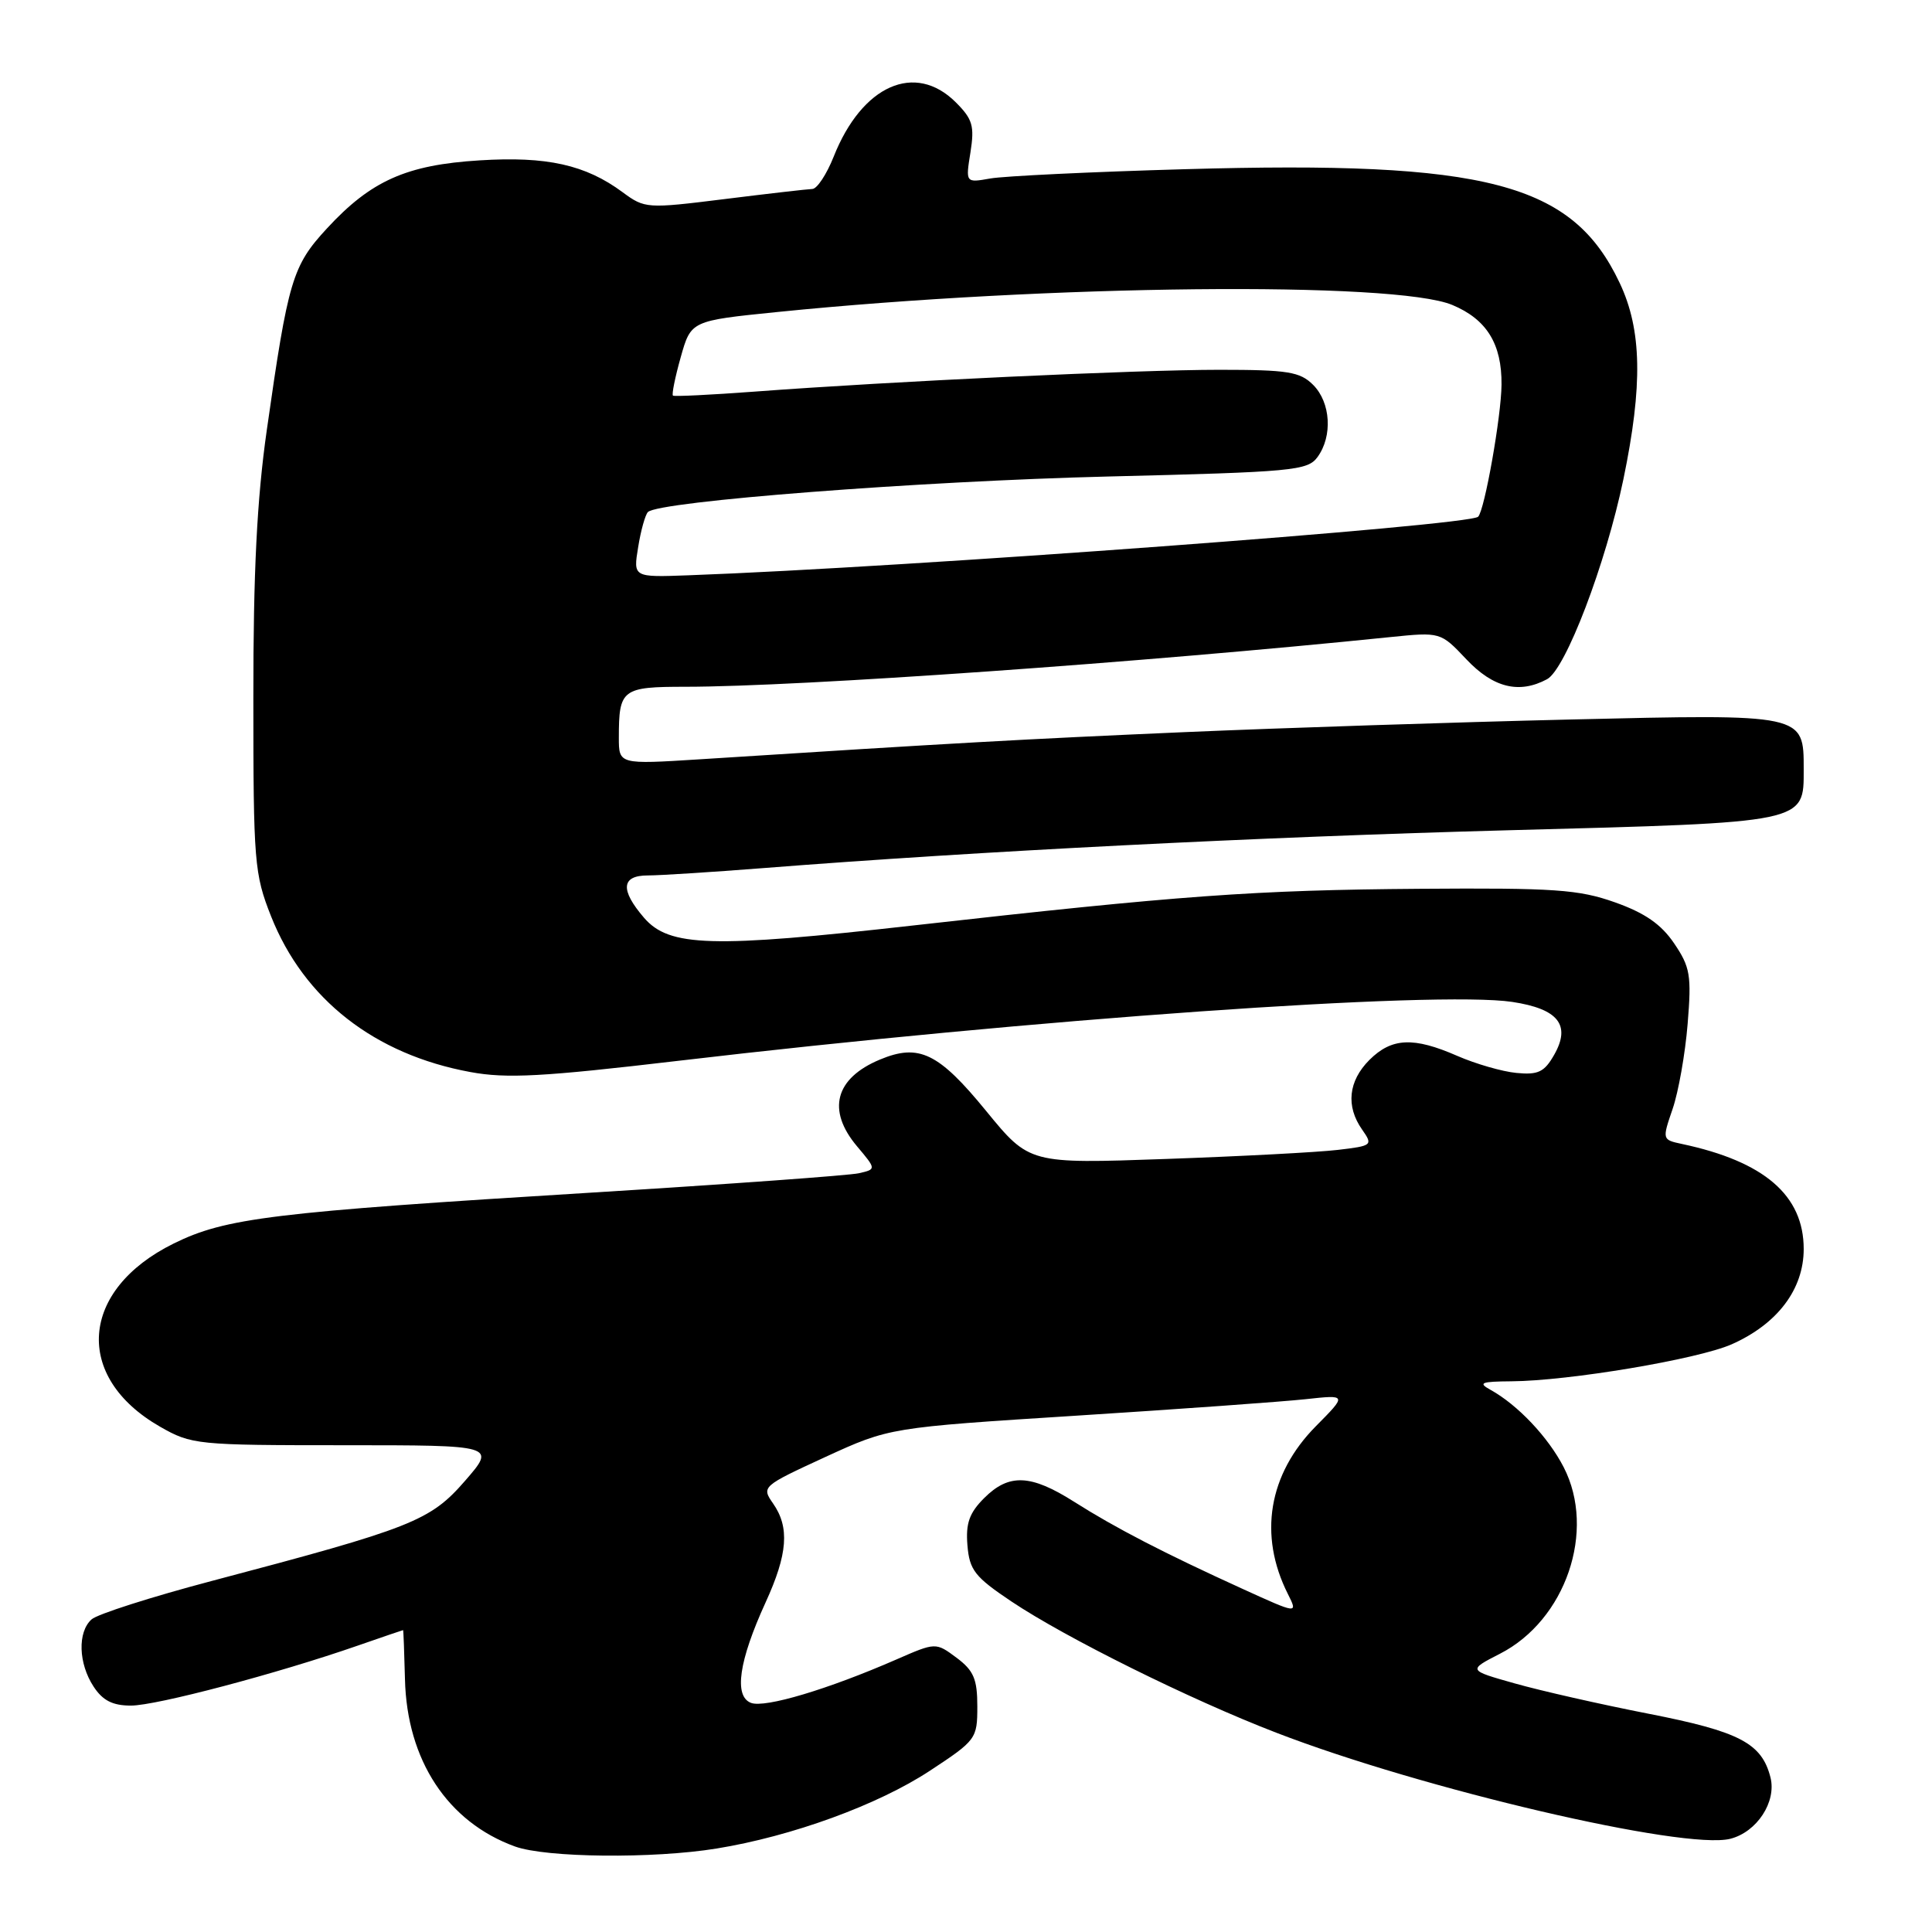 <?xml version="1.0" encoding="UTF-8" standalone="no"?>
<!DOCTYPE svg PUBLIC "-//W3C//DTD SVG 1.1//EN" "http://www.w3.org/Graphics/SVG/1.1/DTD/svg11.dtd" >
<svg xmlns="http://www.w3.org/2000/svg" xmlns:xlink="http://www.w3.org/1999/xlink" version="1.1" viewBox="0 0 256 256">
 <g >
 <path fill="currentColor"
d=" M 94.95 244.94 C 104.92 243.32 116.32 239.17 123.22 234.63 C 129.35 230.60 129.50 230.39 129.50 226.11 C 129.50 222.48 129.02 221.36 126.75 219.66 C 123.99 217.61 123.99 217.61 118.75 219.90 C 109.73 223.84 101.35 226.35 99.51 225.64 C 97.22 224.76 97.90 220.08 101.44 212.34 C 104.38 205.92 104.65 202.38 102.43 199.21 C 100.89 197.00 100.98 196.92 109.36 193.06 C 117.86 189.16 117.86 189.16 142.68 187.58 C 156.33 186.71 169.97 185.73 173.00 185.40 C 178.50 184.80 178.50 184.80 174.34 189.00 C 168.08 195.34 166.73 203.41 170.64 211.19 C 171.99 213.88 171.99 213.88 164.66 210.54 C 154.25 205.80 147.79 202.46 142.34 199.00 C 136.57 195.34 133.69 195.22 130.40 198.51 C 128.44 200.47 127.95 201.85 128.19 204.76 C 128.46 208.05 129.17 208.95 134.00 212.19 C 141.20 217.01 157.66 225.18 169.08 229.58 C 188.43 237.06 223.18 245.18 229.27 243.65 C 232.79 242.76 235.41 238.77 234.60 235.53 C 233.45 230.98 230.51 229.44 218.45 227.08 C 212.11 225.84 204.13 224.03 200.71 223.06 C 194.50 221.31 194.50 221.31 198.75 219.13 C 207.47 214.67 211.52 202.83 207.20 194.42 C 205.15 190.43 201.10 186.15 197.50 184.16 C 195.81 183.23 196.24 183.06 200.26 183.03 C 207.87 182.98 224.96 180.11 229.45 178.13 C 235.52 175.44 239.00 170.84 239.00 165.50 C 239.00 158.40 233.79 153.90 222.86 151.58 C 220.24 151.02 220.24 151.00 221.63 146.94 C 222.40 144.70 223.30 139.63 223.62 135.68 C 224.15 129.23 223.96 128.14 221.83 125.00 C 220.11 122.46 217.95 120.97 213.98 119.56 C 209.18 117.86 205.98 117.64 188.11 117.77 C 166.31 117.93 156.34 118.65 121.00 122.63 C 94.30 125.64 88.67 125.48 85.33 121.60 C 82.15 117.90 82.32 116.00 85.85 116.00 C 87.42 116.00 94.29 115.56 101.10 115.03 C 129.57 112.79 166.86 110.90 199.98 110.01 C 239.56 108.96 239.00 109.08 239.00 101.92 C 239.00 94.58 239.12 94.60 208.02 95.34 C 192.89 95.70 169.93 96.45 157.00 97.01 C 135.65 97.94 126.16 98.47 92.75 100.61 C 82.00 101.29 82.00 101.29 82.00 97.73 C 82.00 91.31 82.41 91.00 90.86 91.00 C 105.98 90.99 151.34 87.79 184.19 84.42 C 190.88 83.74 190.88 83.74 194.31 87.37 C 197.86 91.13 201.30 91.98 204.99 90.00 C 207.45 88.69 212.77 74.74 215.11 63.50 C 217.69 51.04 217.56 43.72 214.62 37.50 C 208.36 24.23 197.05 21.27 157.00 22.42 C 144.62 22.77 133.02 23.33 131.22 23.65 C 127.94 24.23 127.94 24.23 128.59 20.19 C 129.14 16.70 128.88 15.79 126.66 13.57 C 121.26 8.17 114.22 11.29 110.47 20.75 C 109.54 23.09 108.27 25.02 107.64 25.04 C 107.01 25.06 101.78 25.66 96.00 26.38 C 85.71 27.66 85.44 27.64 82.50 25.47 C 77.58 21.83 72.46 20.69 63.54 21.25 C 53.84 21.85 49.15 23.95 43.32 30.27 C 38.74 35.23 38.18 37.11 35.35 57.00 C 34.05 66.11 33.56 75.74 33.57 92.50 C 33.57 114.28 33.70 115.81 35.92 121.42 C 40.28 132.41 49.63 139.72 62.32 142.05 C 67.13 142.94 71.90 142.68 89.82 140.57 C 136.78 135.04 190.39 131.25 200.39 132.76 C 206.48 133.68 208.18 135.82 205.94 139.76 C 204.64 142.05 203.82 142.45 200.94 142.17 C 199.05 141.99 195.53 140.97 193.12 139.92 C 187.30 137.37 184.41 137.50 181.45 140.45 C 178.66 143.25 178.31 146.58 180.49 149.68 C 181.94 151.75 181.85 151.83 177.24 152.37 C 174.63 152.68 164.38 153.22 154.45 153.57 C 136.40 154.21 136.40 154.21 130.67 147.21 C 124.36 139.49 121.76 138.24 116.59 140.40 C 110.65 142.88 109.53 147.10 113.56 151.89 C 116.12 154.93 116.12 154.93 113.81 155.46 C 112.54 155.75 96.65 156.90 78.50 158.02 C 35.98 160.63 29.89 161.38 23.00 164.78 C 10.56 170.93 9.71 182.46 21.20 189.04 C 25.38 191.43 26.07 191.50 45.61 191.50 C 65.72 191.50 65.72 191.50 61.61 196.23 C 57.00 201.53 54.63 202.47 28.00 209.50 C 20.02 211.61 12.88 213.89 12.13 214.58 C 10.26 216.26 10.39 220.42 12.40 223.48 C 13.61 225.33 14.92 226.00 17.35 226.00 C 20.71 226.00 36.72 221.77 47.41 218.05 C 50.66 216.92 53.36 216.00 53.41 216.00 C 53.46 216.01 53.57 218.93 53.66 222.49 C 53.91 233.23 59.31 241.43 68.24 244.67 C 72.36 246.16 86.52 246.31 94.95 244.94 Z  M 84.56 72.50 C 84.91 70.30 85.50 68.21 85.85 67.85 C 87.26 66.42 121.94 63.75 146.83 63.14 C 171.33 62.54 173.26 62.37 174.58 60.56 C 176.60 57.79 176.33 53.33 174.00 51.00 C 172.26 49.26 170.67 49.00 161.55 49.00 C 150.71 49.00 118.24 50.52 100.00 51.89 C 94.22 52.32 89.35 52.56 89.17 52.42 C 88.99 52.28 89.45 49.99 90.20 47.33 C 91.56 42.50 91.56 42.50 103.03 41.34 C 138.84 37.72 184.86 37.24 192.44 40.41 C 196.99 42.31 199.01 45.57 198.96 50.97 C 198.93 55.12 196.72 67.62 195.86 68.47 C 194.66 69.65 120.14 75.18 91.20 76.23 C 83.90 76.50 83.90 76.50 84.56 72.50 Z "/>
</g>
</svg>